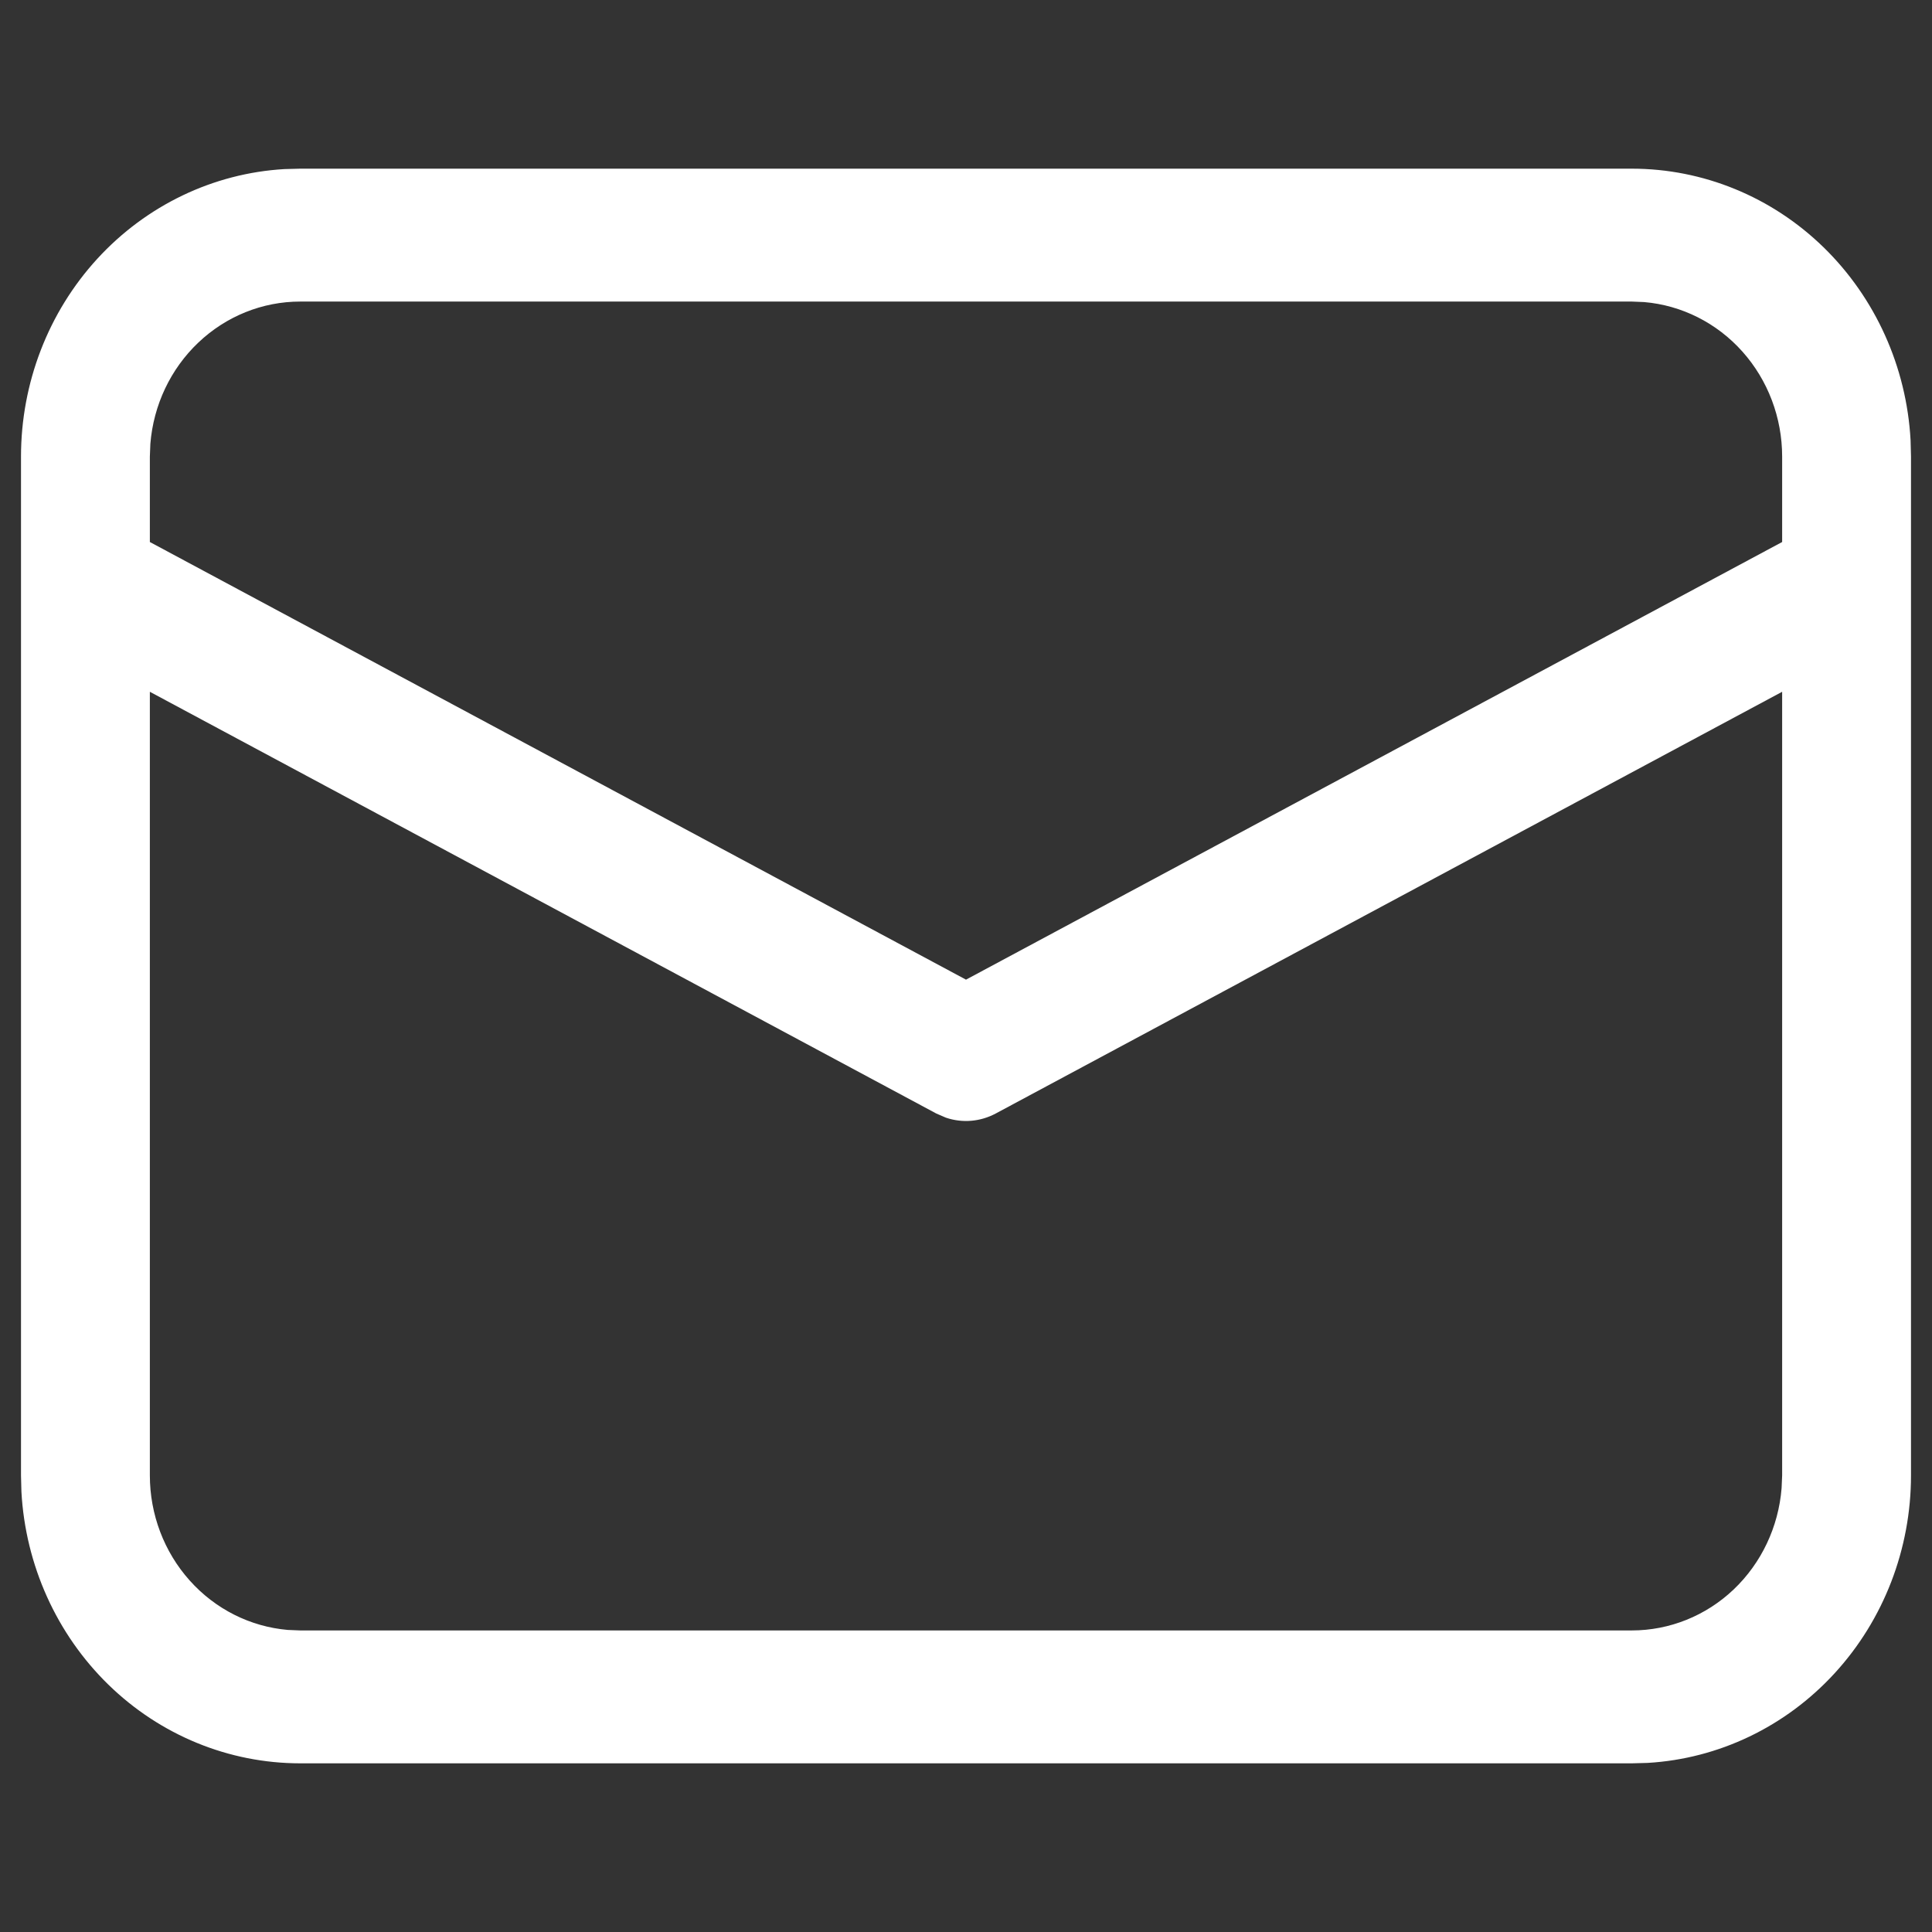 <svg width="46" height="46" viewBox="0 0 46 46" fill="none" xmlns="http://www.w3.org/2000/svg">
<rect x="0" y="0" width="46" height="46" fill="#333333" stroke="none"/>
<g clip-path="url(#clip0_67_224)">
<path d="M7.148 4.016H38.852C40.55 4.016 42.184 4.685 43.418 5.888C44.652 7.091 45.394 8.735 45.49 10.483L45.5 10.871V35.129C45.5 36.88 44.85 38.565 43.684 39.837C42.518 41.11 40.924 41.875 39.229 41.974L38.852 41.984H7.148C5.45 41.984 3.816 41.315 2.582 40.112C1.348 38.909 0.606 37.265 0.51 35.517L0.5 35.129V10.871C0.5 9.12 1.15 7.435 2.316 6.162C3.482 4.89 5.076 4.125 6.771 4.026L7.148 4.016H38.852H7.148ZM42.432 16.471L23.708 26.512C23.526 26.609 23.328 26.668 23.124 26.685C22.921 26.702 22.715 26.677 22.521 26.611L22.292 26.512L3.568 16.471V35.129C3.568 36.055 3.906 36.948 4.515 37.629C5.123 38.311 5.958 38.731 6.853 38.808L7.148 38.82H38.852C39.751 38.82 40.617 38.472 41.278 37.844C41.938 37.216 42.346 36.354 42.419 35.431L42.432 35.129V16.471ZM38.852 7.18H7.148C6.249 7.18 5.384 7.528 4.723 8.156C4.062 8.783 3.654 9.644 3.58 10.567L3.568 10.871V12.905L23 23.325L42.432 12.905V10.871C42.432 9.944 42.094 9.052 41.485 8.37C40.876 7.688 40.04 7.268 39.145 7.192L38.852 7.18Z" fill="white"/>
</g>
<defs>
<clipPath id="clip0_67_224">
<rect width="45" height="45" fill="white" transform="translate(0.5 0.5)"/>
</clipPath>
</defs>
</svg>
